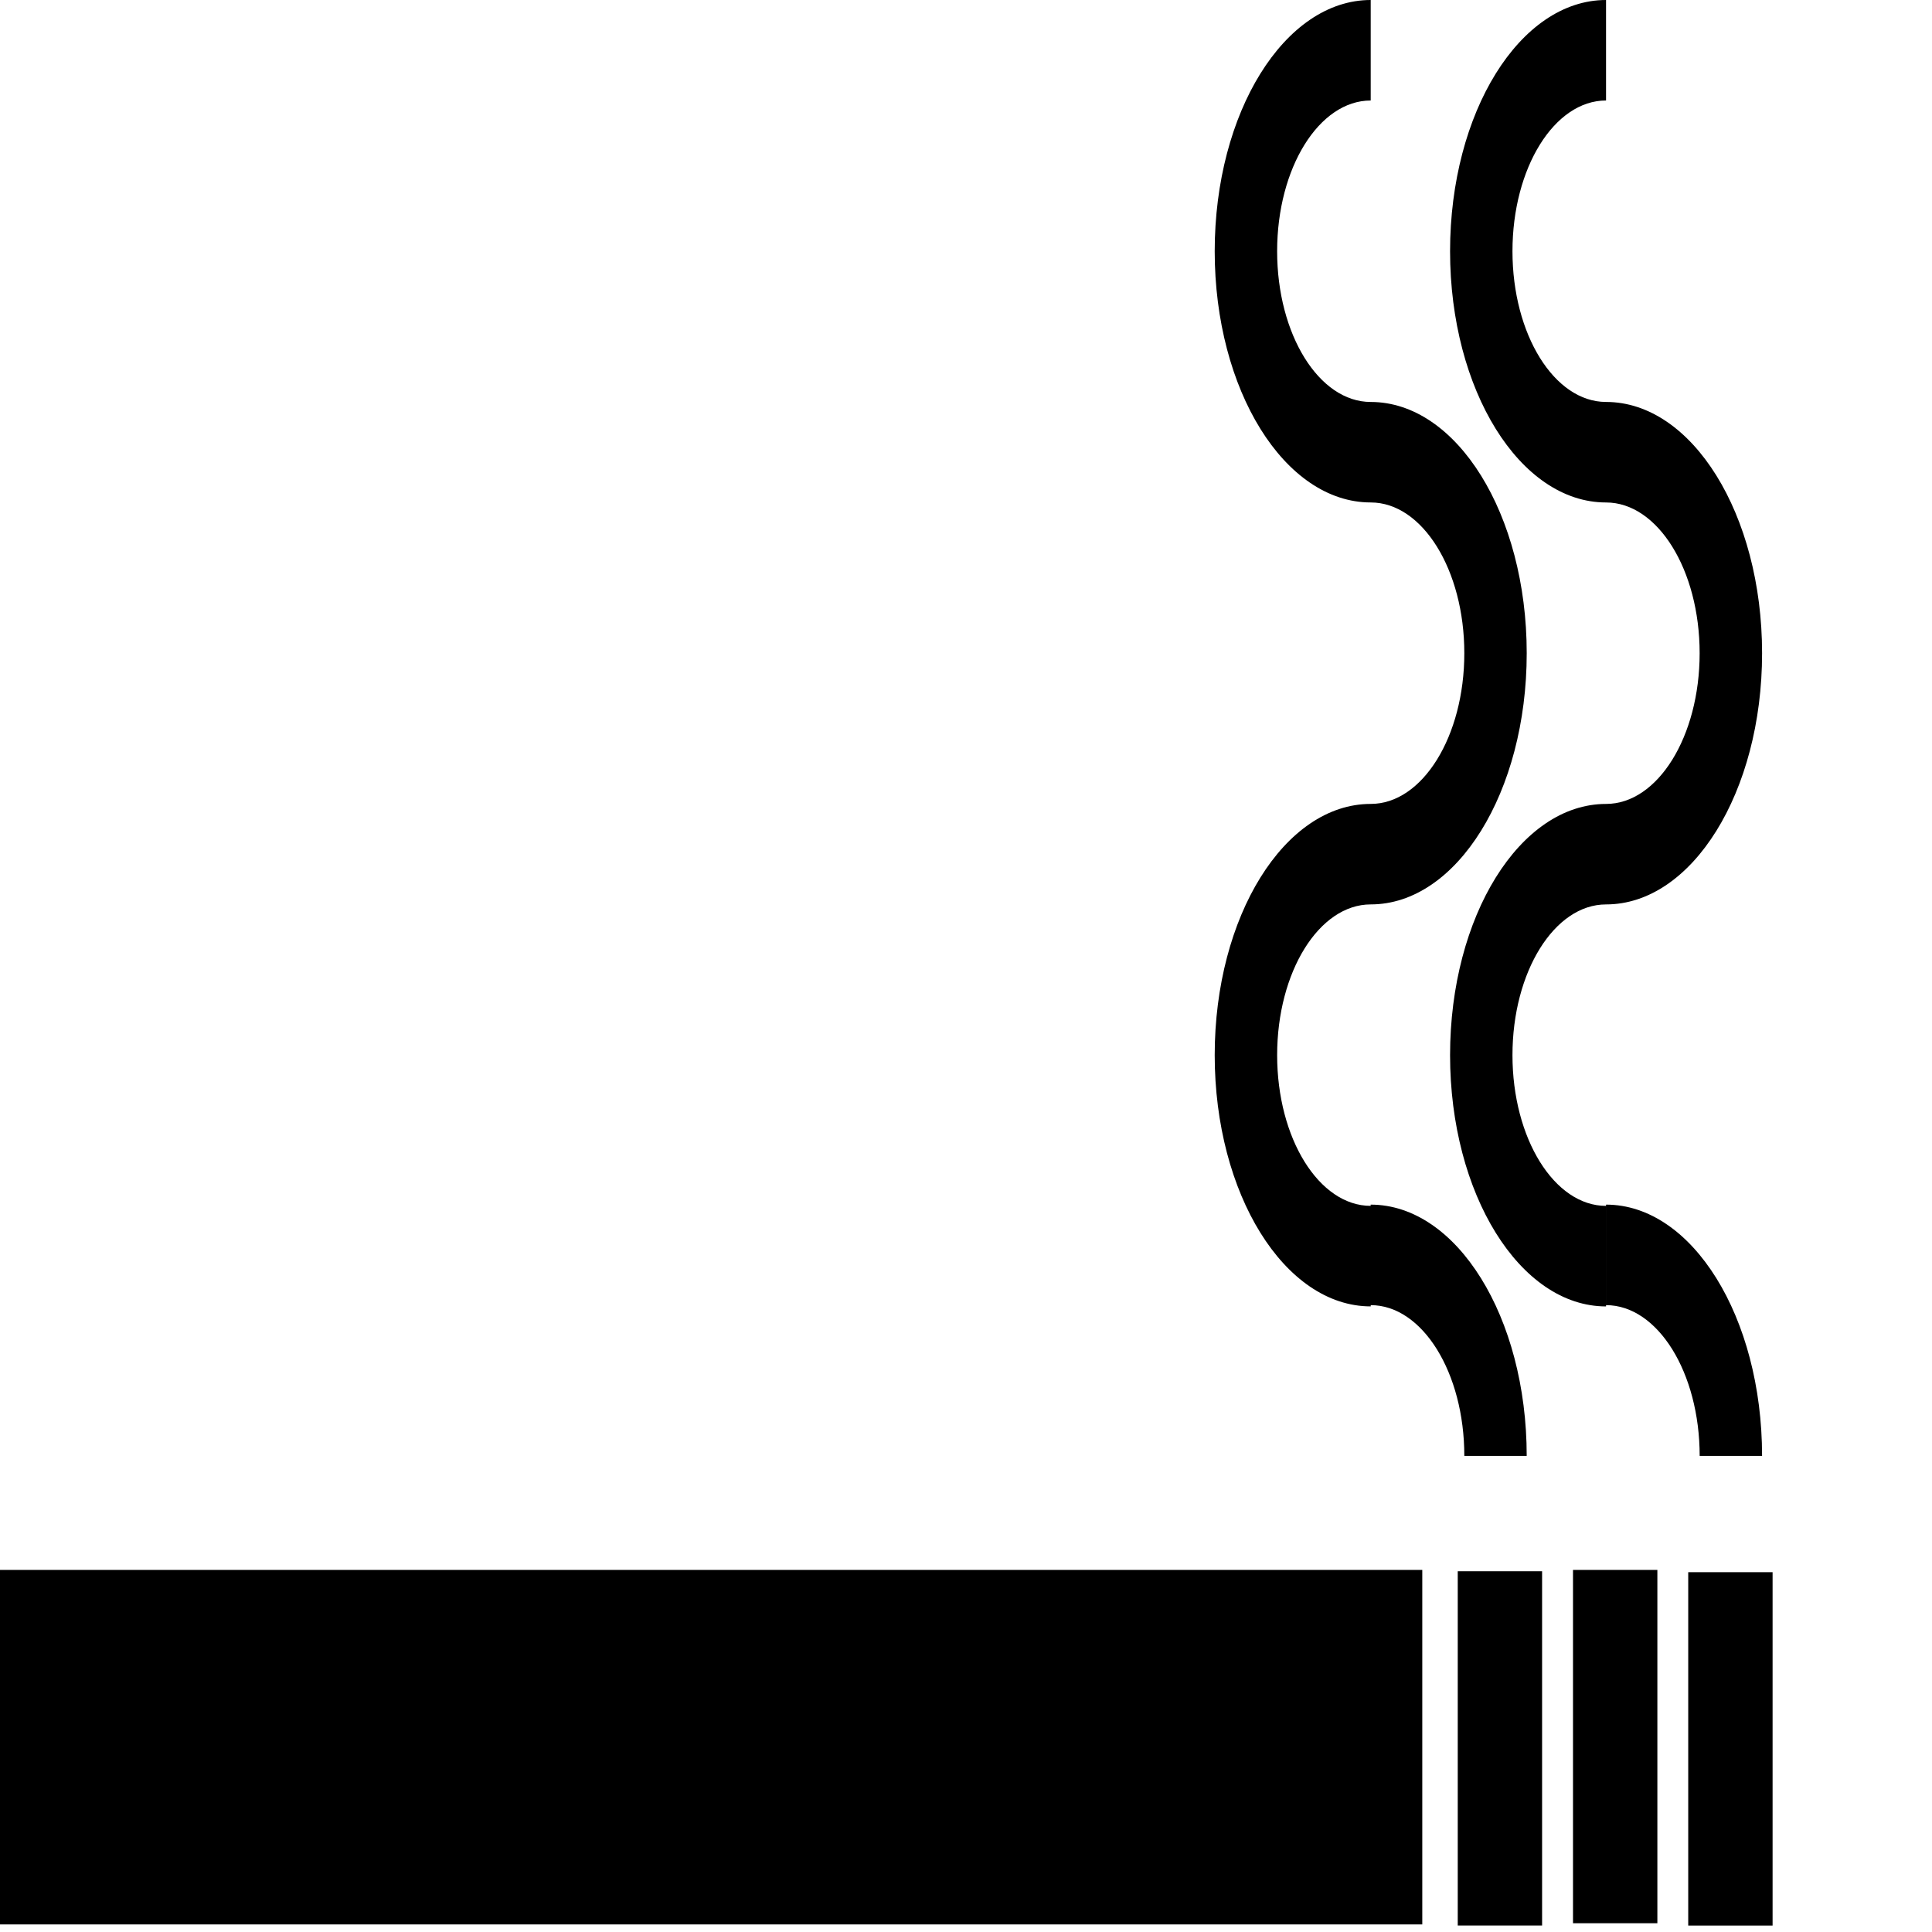 <svg version="1.1" viewBox="0 0 141 141"><path d="M120.957,114.575H114.8v25.785h6.157V114.575z M112.544,114.673h-6.156v25.854h6.156V114.673z M100.037,95.251   c3.772,0.002,6.831,4.924,6.831,11.003h4.553c0-10.127-5.101-18.338-11.388-18.339L100.037,95.251L100.037,95.251z M103.8,114.575   H0v25.873h103.8V114.575z M93.207,18.336c0-6.079,3.059-11.001,6.829-11.001V0c-6.285,0-11.385,8.209-11.385,18.336   c0,10.126,5.1,18.334,11.386,18.334c3.772,0,6.831,4.922,6.831,11.001c0,6.077-3.059,11-6.831,11   c-6.286,0-11.386,8.209-11.386,18.335c0,10.128,5.1,18.336,11.386,18.336v-7.336c-3.771,0-6.829-4.922-6.829-11   c0-6.076,3.058-11.001,6.829-11.001c6.288,0,11.385-8.208,11.385-18.334s-5.097-18.335-11.385-18.335   C96.266,29.337,93.207,24.41,93.207,18.336 M128.599,47.67c0-10.125-5.098-18.335-11.388-18.335c-3.771,0-6.829-4.925-6.829-11   c0-6.078,3.056-11.001,6.829-11.001V0c-6.285,0-11.383,8.209-11.383,18.337c0,10.126,5.098,18.334,11.383,18.334   c3.774,0,6.831,4.922,6.831,11.001c0,6.077-3.056,11-6.831,11c-6.285,0-11.383,8.209-11.383,18.335   c0,10.128,5.098,18.337,11.383,18.337v-7.337c-3.771,0-6.829-4.922-6.829-11c0-6.076,3.056-11.001,6.829-11.001   C123.502,66.005,128.599,57.796,128.599,47.67 M124.044,106.254h4.554c0-10.127-5.098-18.338-11.386-18.339v7.336   C120.986,95.253,124.044,100.177,124.044,106.254 M129.366,114.741h-6.157v25.788h6.157V114.741z"/></svg>